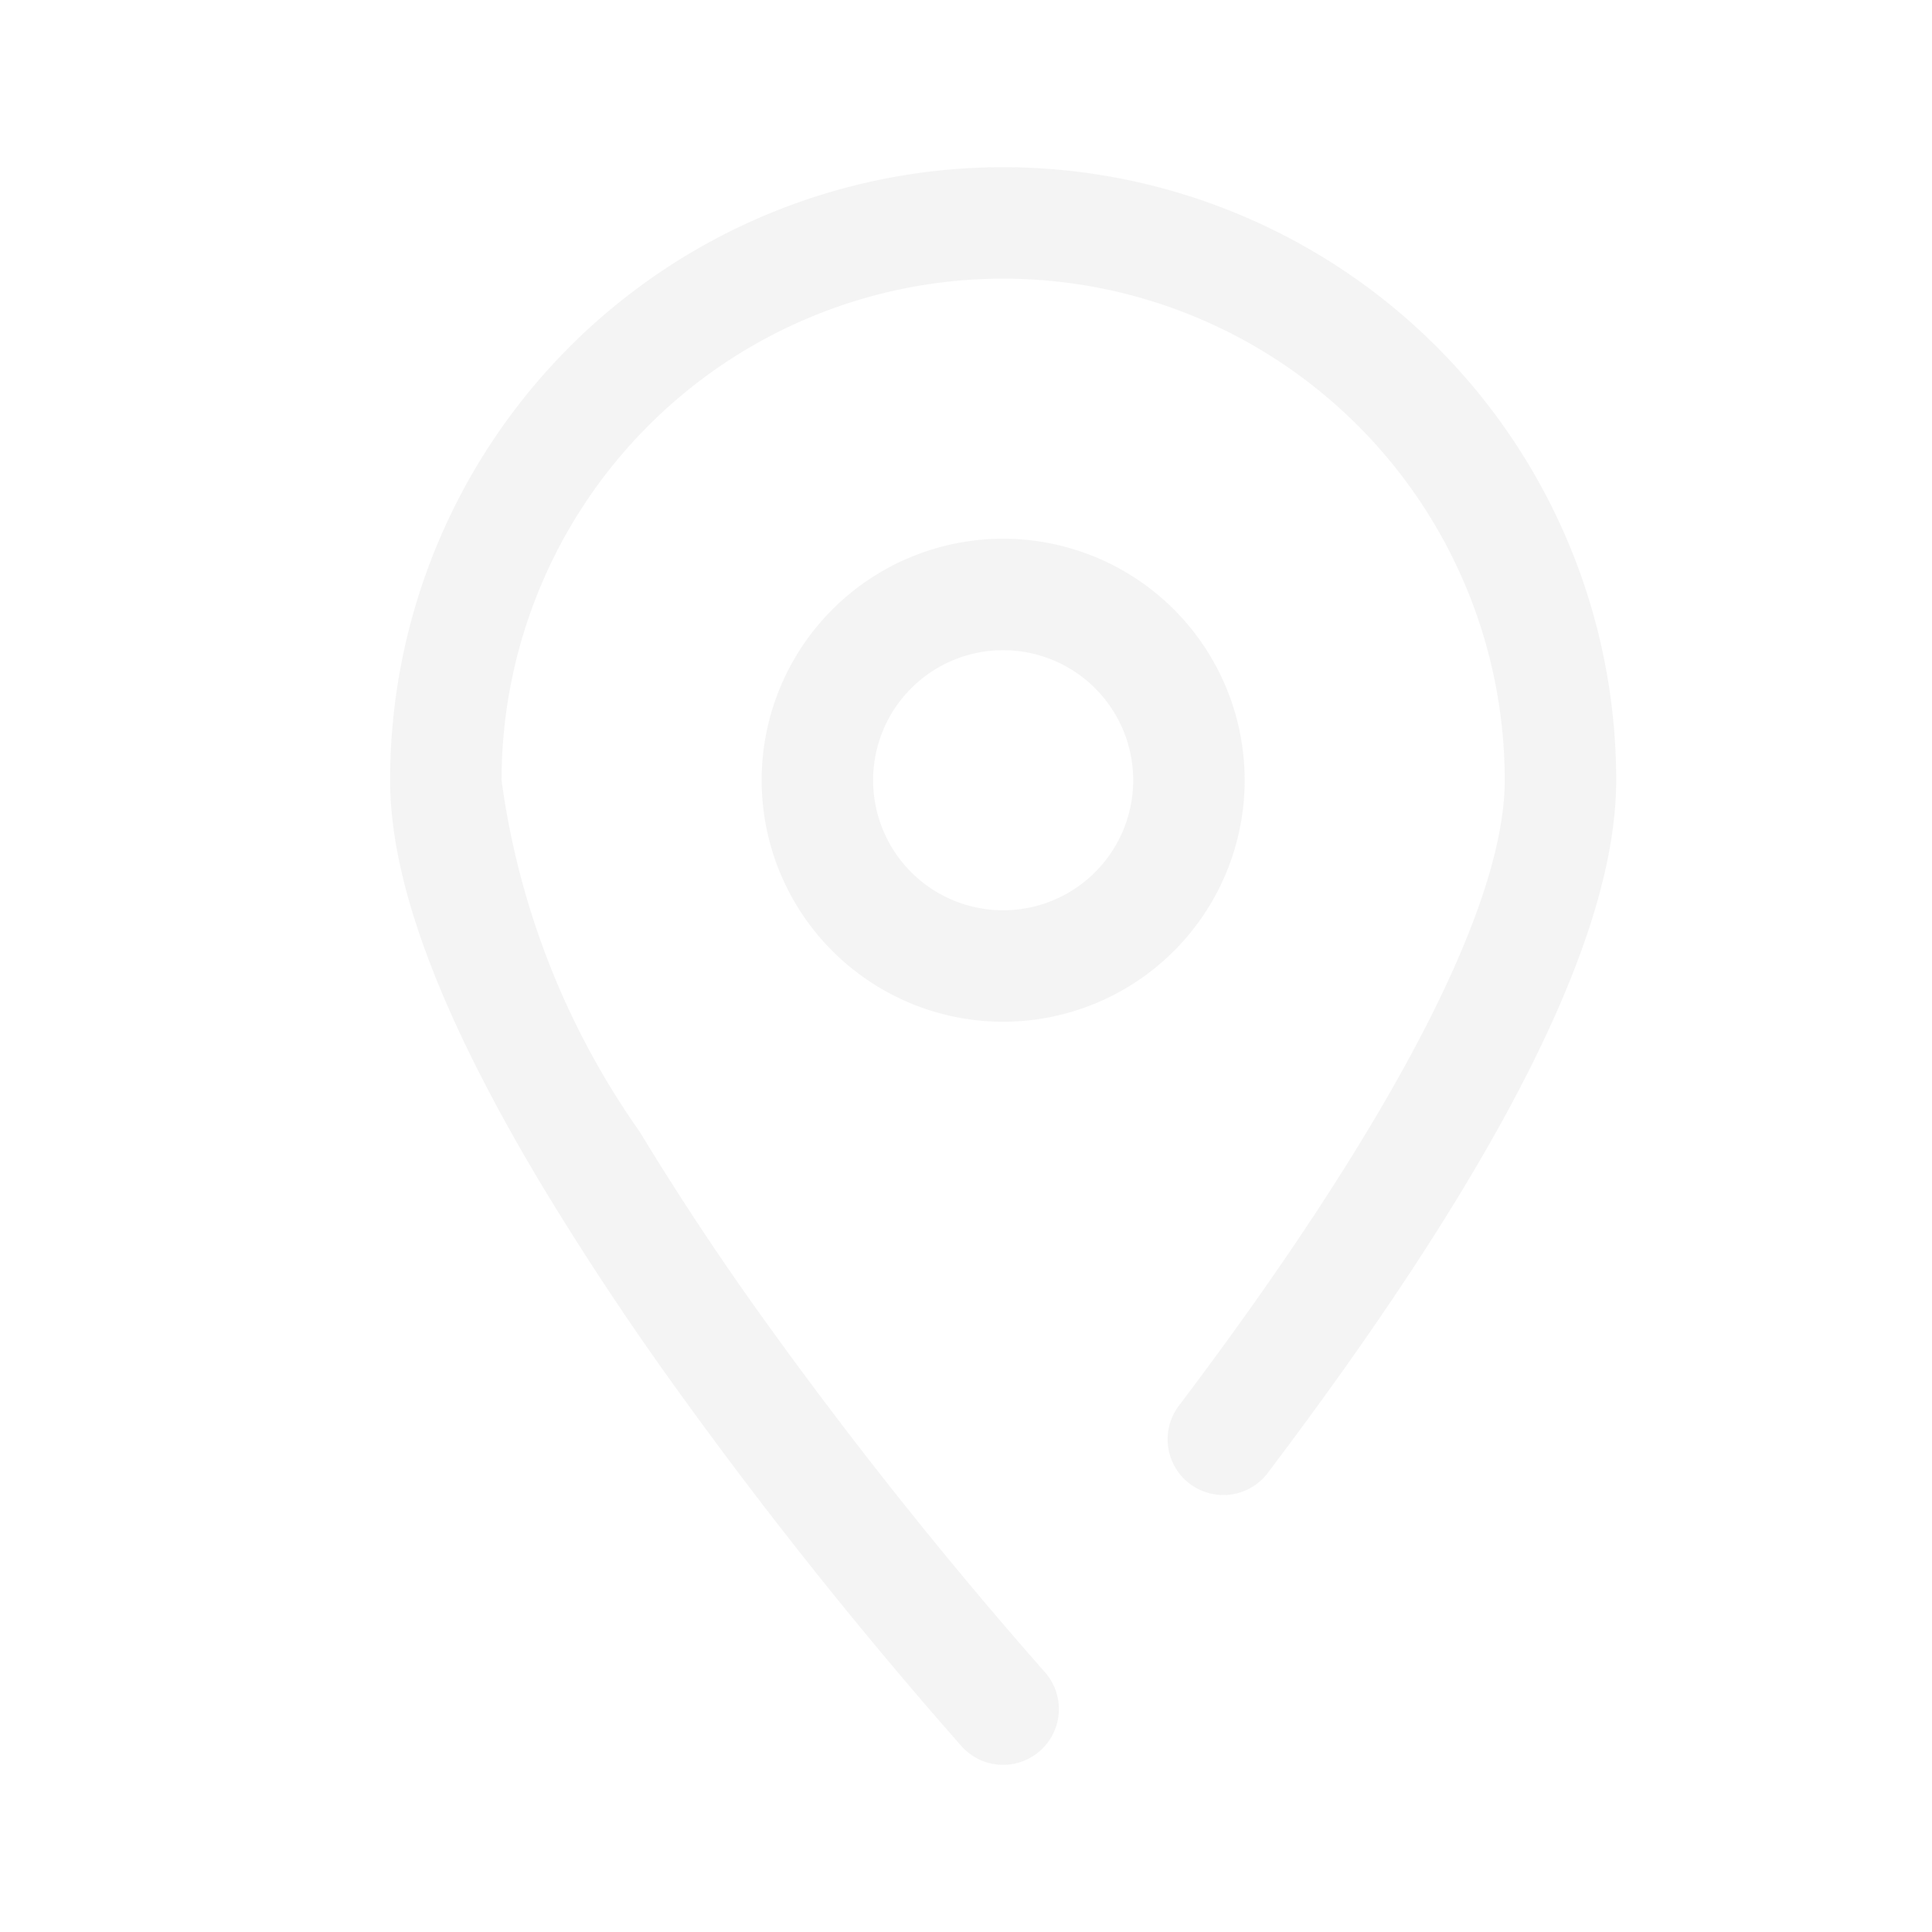 <svg xmlns="http://www.w3.org/2000/svg" width="26" height="26" viewBox="0 0 26 26"><path fill="#212121" fill-opacity="0.05" d="M13.5 2.25a8.25 8.25 0 0 0-8.25 8.25c0 1.446.744 3.295 2.071 5.5a40.56 40.56 0 0 0 1.82 2.741 62.56 62.56 0 0 0 3.8 4.76.75.75 0 0 0 1.117-1.002 59.256 59.256 0 0 1-1.153-1.348 61.088 61.088 0 0 1-2.546-3.286 39.07 39.07 0 0 1-1.752-2.637A10.682 10.682 0 0 1 6.75 10.5a6.75 6.75 0 0 1 13.5 0c0 1.793-1.69 4.85-4.37 8.398a.75.75 0 1 0 1.196.904c2.889-3.823 4.674-7.052 4.674-9.302a8.25 8.25 0 0 0-8.25-8.25z"/><path fill="#212121" fill-opacity="0.05" d="M13.5 7.25a3.25 3.25 0 1 0 3.25 3.25 3.25 3.25 0 0 0-3.25-3.25zm0 5a1.75 1.75 0 1 1 1.75-1.75 1.75 1.75 0 0 1-1.75 1.75z"/></svg>
